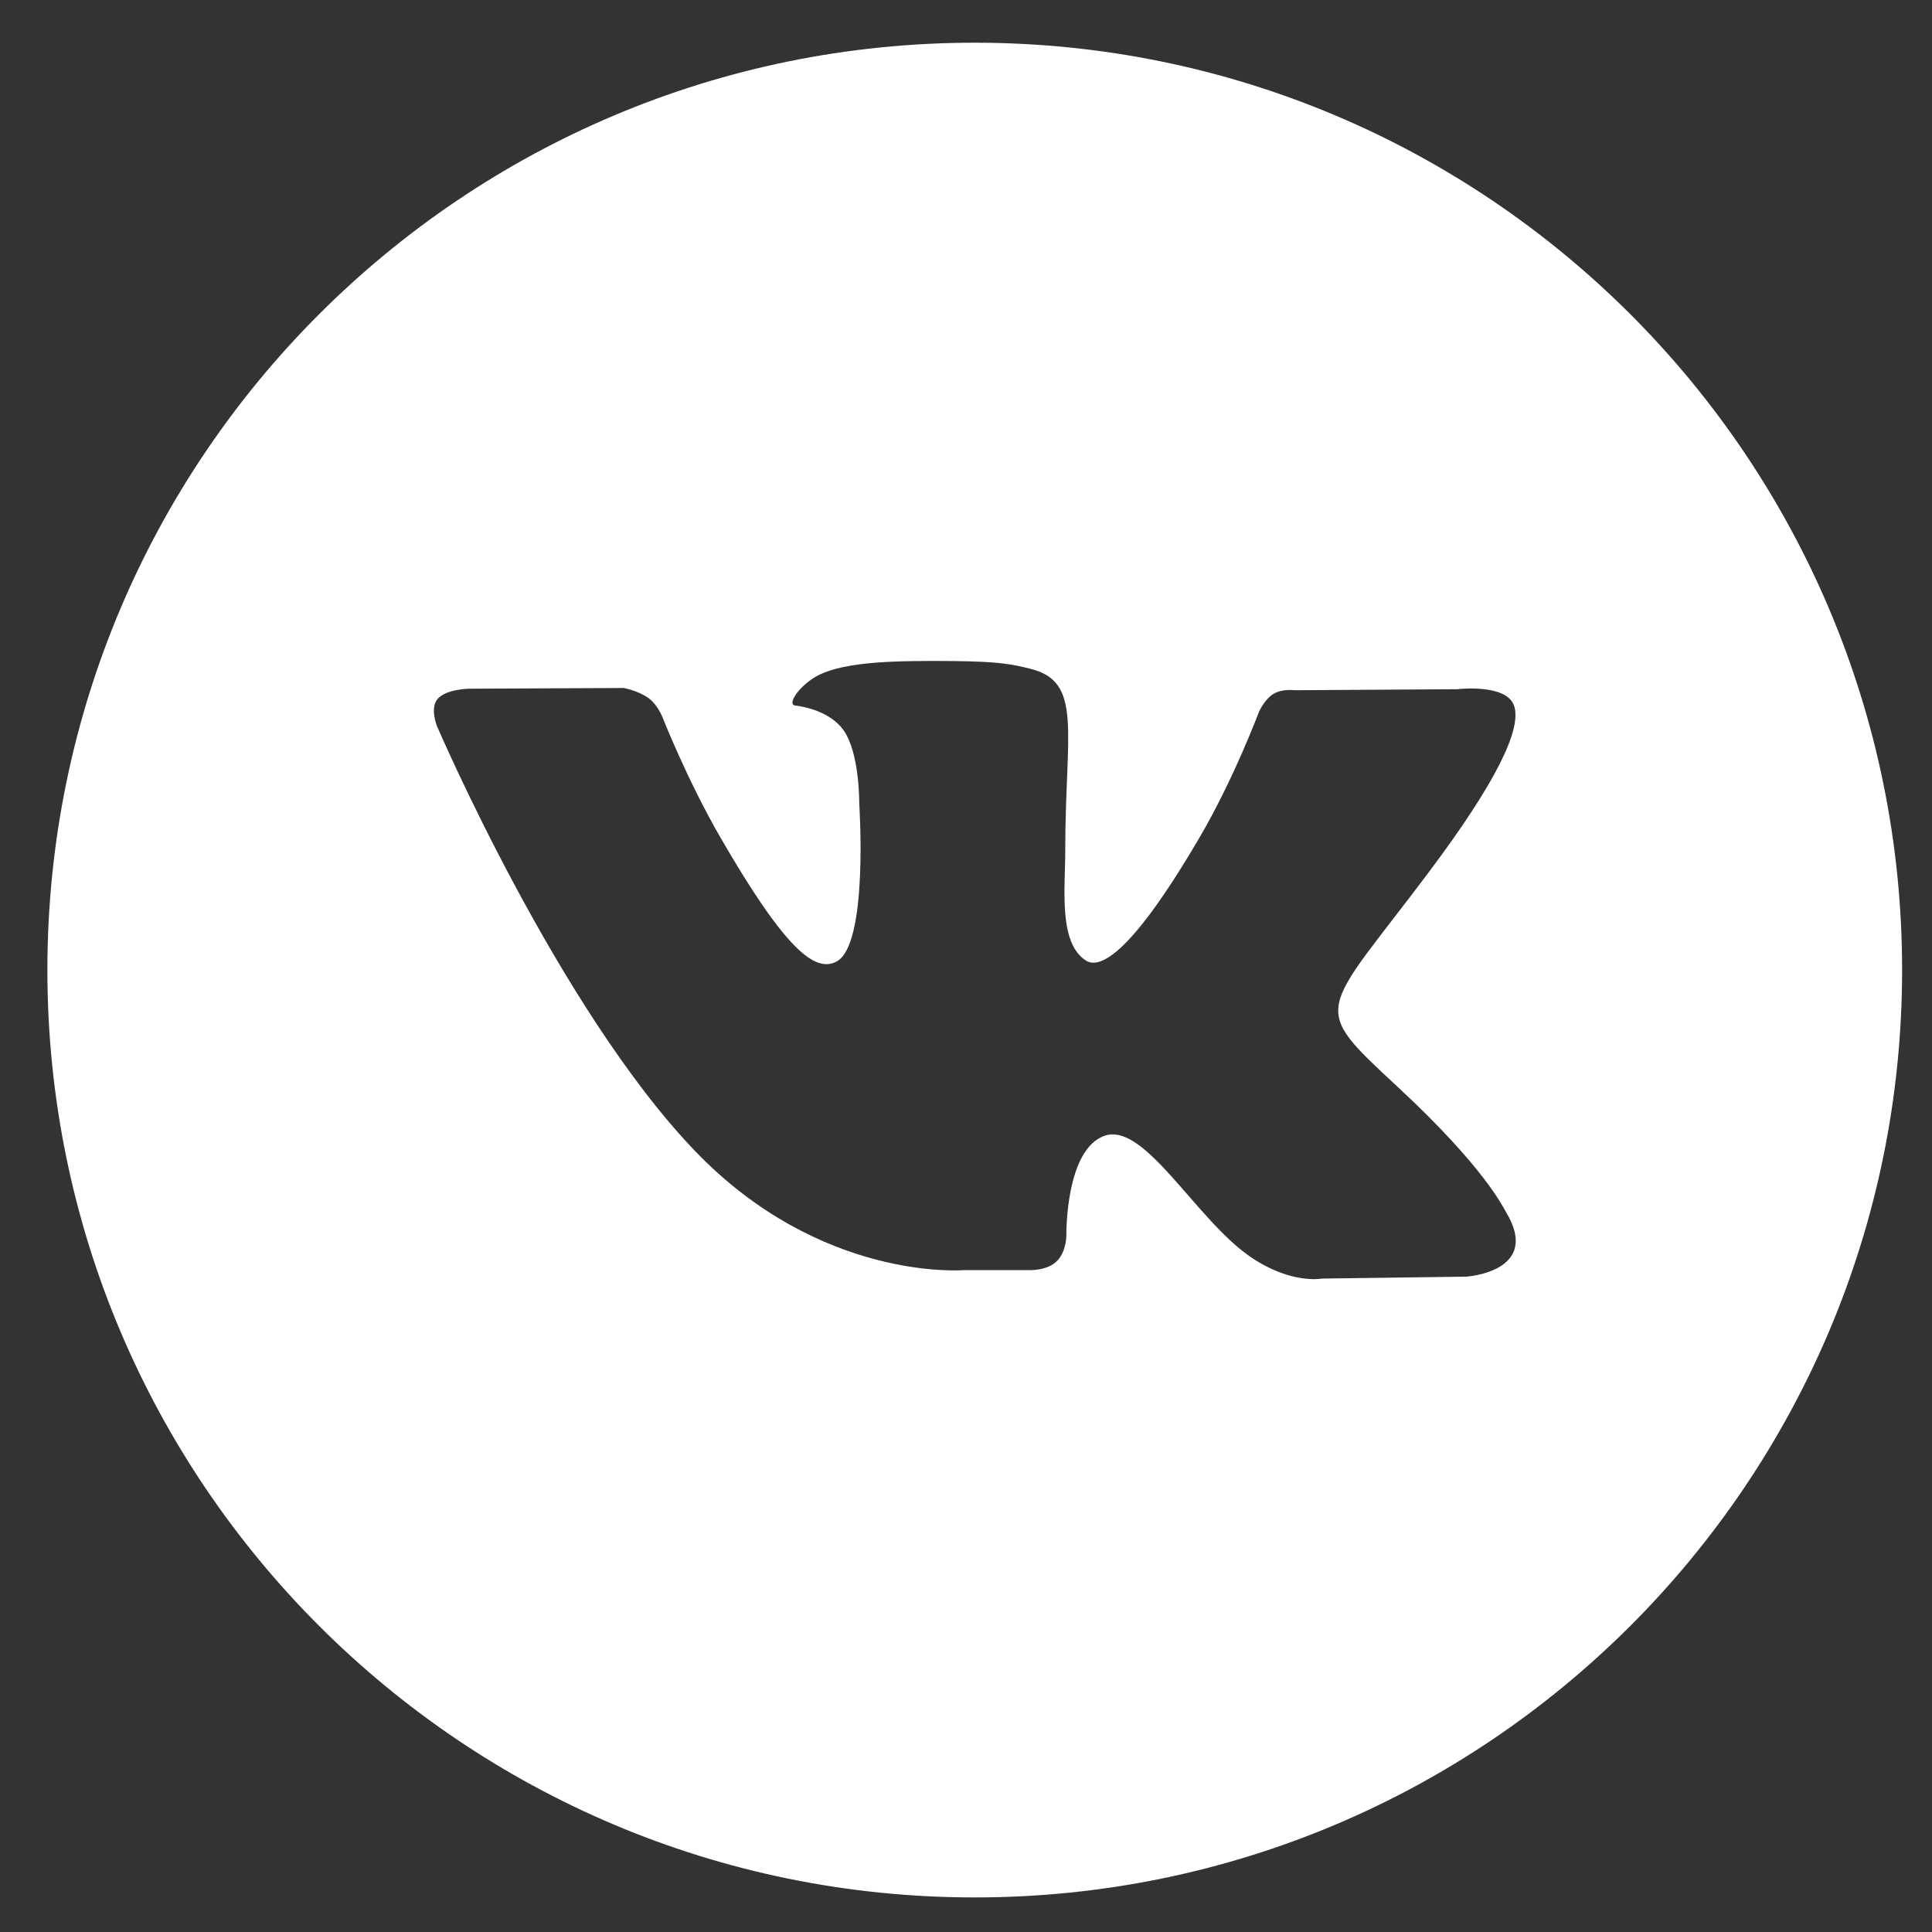 <svg width="19" height="19" viewBox="0 0 19 19" fill="none" xmlns="http://www.w3.org/2000/svg">
<rect x="0" y="0" width="19" height="19" fill="#333333" stroke="none"/>
<path d="M9.586 0.42C4.549 0.42 0.466 4.503 0.466 9.54C0.466 14.576 4.549 18.66 9.586 18.66C14.622 18.66 18.706 14.576 18.706 9.54C18.706 4.503 14.622 0.42 9.586 0.42ZM14.42 12.555L13.001 12.574C13.001 12.574 12.694 12.634 12.294 12.358C11.763 11.993 11.262 11.044 10.871 11.167C10.475 11.293 10.487 12.147 10.487 12.147C10.487 12.147 10.49 12.298 10.4 12.396C10.302 12.502 10.11 12.491 10.11 12.491H9.473C9.473 12.491 8.071 12.607 6.834 11.318C5.487 9.913 4.297 7.14 4.297 7.14C4.297 7.14 4.227 6.965 4.302 6.875C4.386 6.776 4.613 6.773 4.613 6.773L6.133 6.766C6.133 6.766 6.276 6.791 6.38 6.867C6.464 6.929 6.512 7.046 6.512 7.046C6.512 7.046 6.757 7.669 7.083 8.233C7.719 9.332 8.014 9.572 8.229 9.455C8.544 9.283 8.45 7.901 8.45 7.901C8.45 7.901 8.456 7.4 8.292 7.176C8.164 7.002 7.924 6.951 7.819 6.938C7.733 6.926 7.873 6.727 8.055 6.637C8.329 6.504 8.812 6.496 9.383 6.501C9.828 6.506 9.956 6.533 10.129 6.576C10.654 6.703 10.476 7.192 10.476 8.366C10.476 8.743 10.408 9.272 10.679 9.446C10.796 9.521 11.081 9.457 11.791 8.246C12.13 7.671 12.383 6.996 12.383 6.996C12.383 6.996 12.438 6.876 12.524 6.824C12.612 6.771 12.731 6.788 12.731 6.788L14.331 6.778C14.331 6.778 14.811 6.72 14.889 6.938C14.971 7.166 14.71 7.699 14.056 8.571C12.983 10.003 12.864 9.87 13.755 10.698C14.606 11.489 14.782 11.874 14.812 11.922C15.164 12.508 14.42 12.555 14.42 12.555Z" fill="white"/>
</svg>
